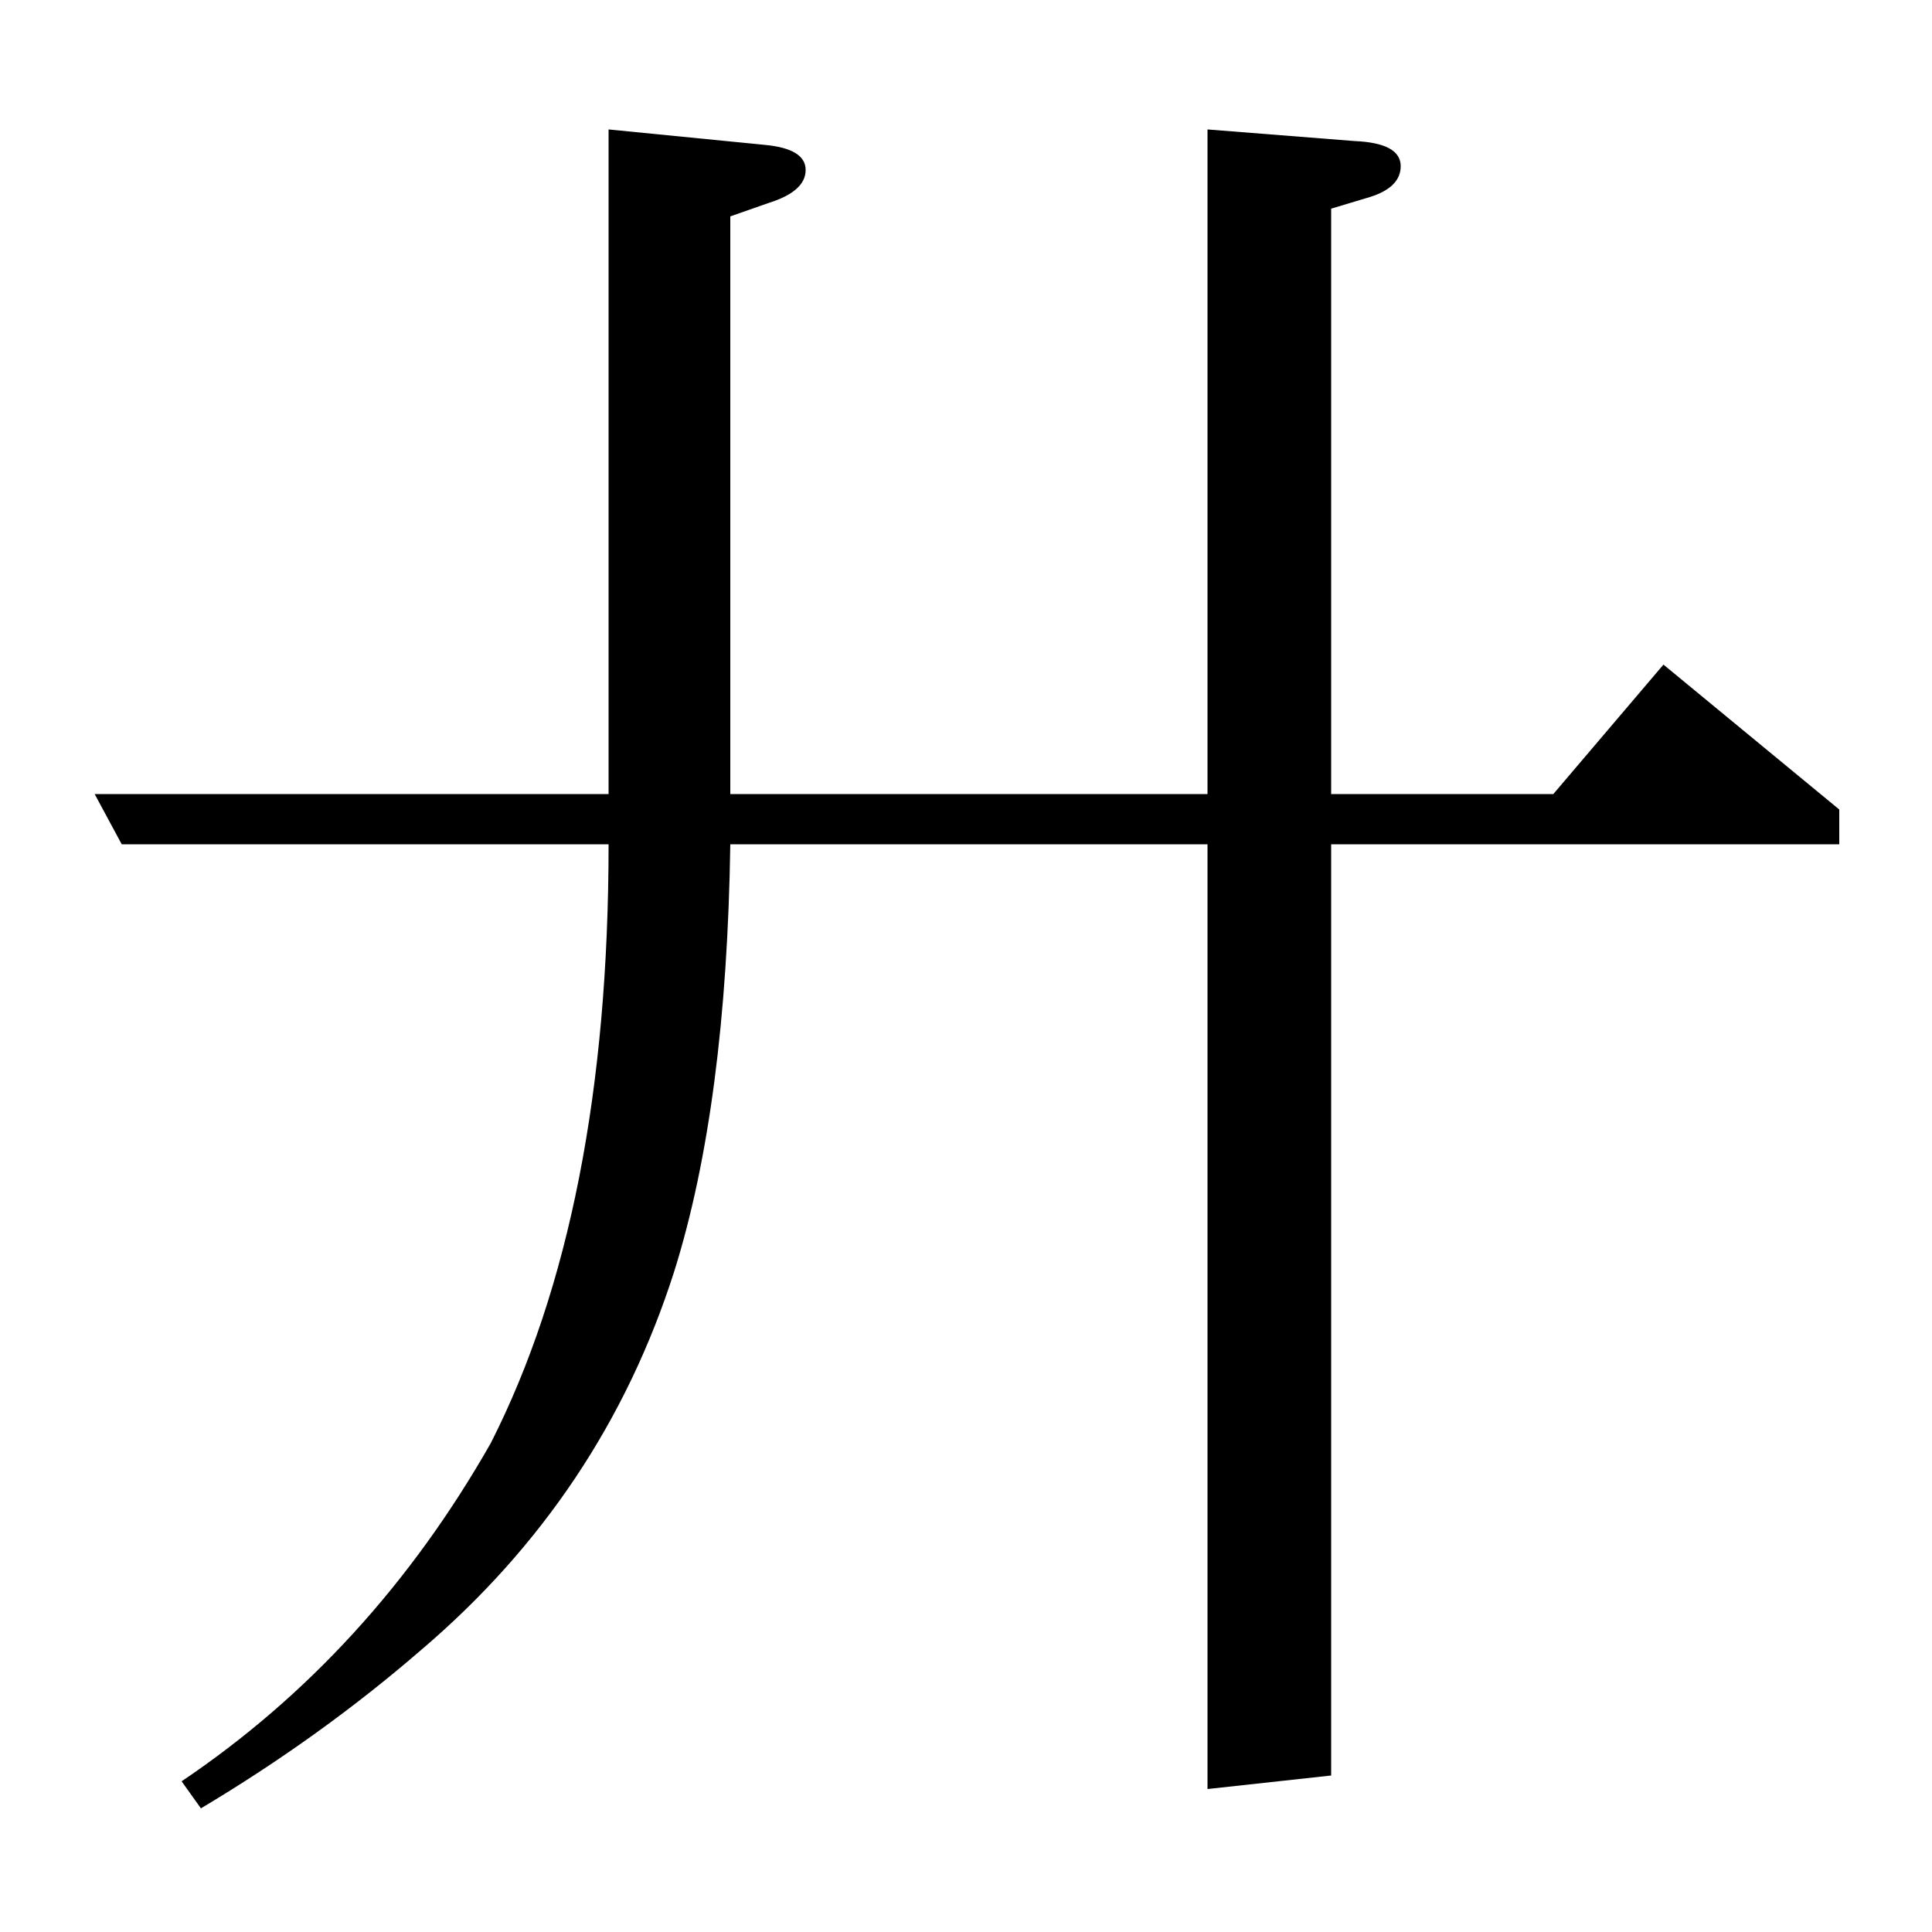 <?xml version="1.0" standalone="no"?>
<!DOCTYPE svg PUBLIC "-//W3C//DTD SVG 1.1//EN" "http://www.w3.org/Graphics/SVG/1.1/DTD/svg11.dtd" >
<svg xmlns="http://www.w3.org/2000/svg" xmlns:xlink="http://www.w3.org/1999/xlink" version="1.1" viewBox="0 -120 1000 1000">
  <g transform="matrix(1 0 0 -1 0 880)">
   <path fill="currentColor"
d="M49 589h266v344l81 -8q21 -2 21 -13t-19 -17l-20 -7v-299h247v344l76 -6q24 -1 24 -13q0 -11 -16 -16l-20 -6v-303h115l57 67l91 -75v-18h-263v-482l-64 -7v489h-247q-2 -135 -29 -221q-37 -116 -131 -196q-52 -45 -114 -82l-10 14q98 66 160 175q61 120 61 310h-252z
" />
  </g>

</svg>
